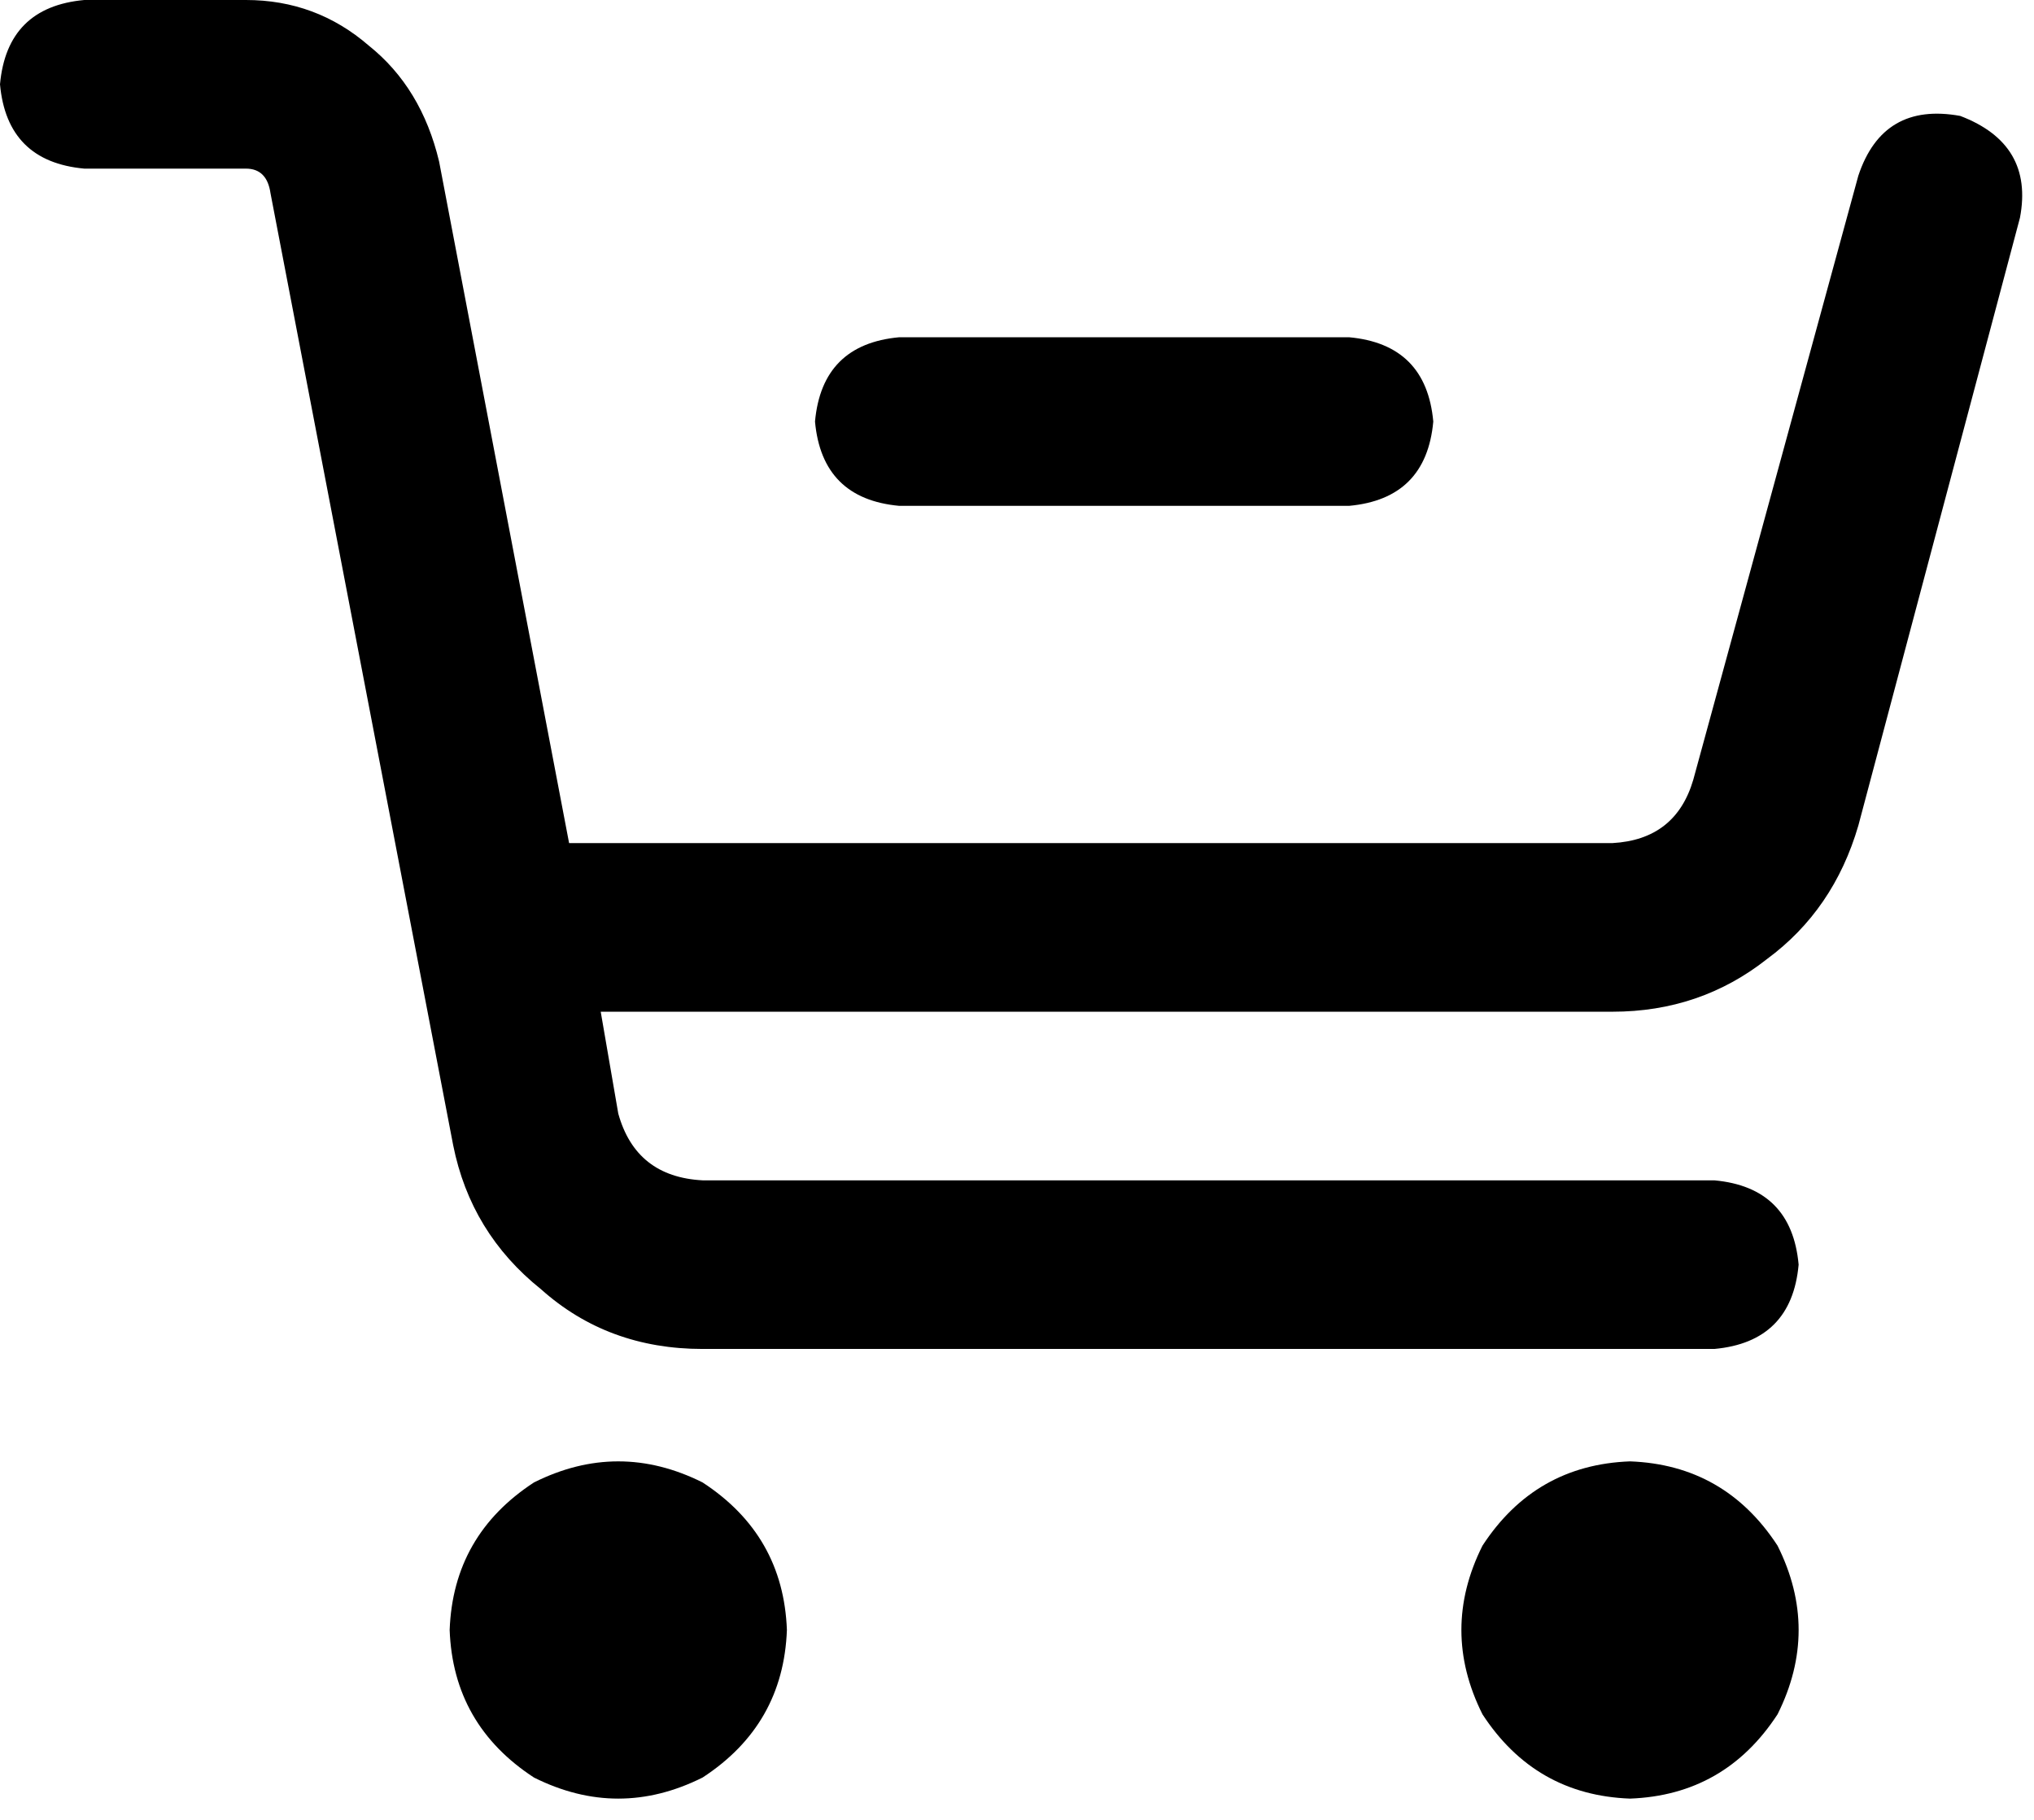 <svg viewBox="0 0 579 518">
  <path
    d="M 0 24 Q 2 2 24 0 L 70 0 Q 90 0 105 13 Q 120 25 125 46 L 162 240 L 459 240 Q 477 239 482 222 L 529 50 Q 536 29 558 33 Q 579 41 575 62 L 529 235 Q 522 259 503 273 Q 484 288 459 288 L 171 288 L 176 317 Q 181 335 200 336 L 488 336 Q 510 338 512 360 Q 510 382 488 384 L 200 384 Q 173 384 154 367 Q 134 351 129 326 L 77 55 Q 76 48 70 48 L 24 48 Q 2 46 0 24 L 0 24 Z M 128 464 Q 129 437 152 422 Q 176 410 200 422 Q 223 437 224 464 Q 223 491 200 506 Q 176 518 152 506 Q 129 491 128 464 L 128 464 Z M 464 416 Q 491 417 506 440 Q 518 464 506 488 Q 491 511 464 512 Q 437 511 422 488 Q 410 464 422 440 Q 437 417 464 416 L 464 416 Z M 256 96 L 384 96 Q 406 98 408 120 Q 406 142 384 144 L 256 144 Q 234 142 232 120 Q 234 98 256 96 L 256 96 Z"
  />
</svg>